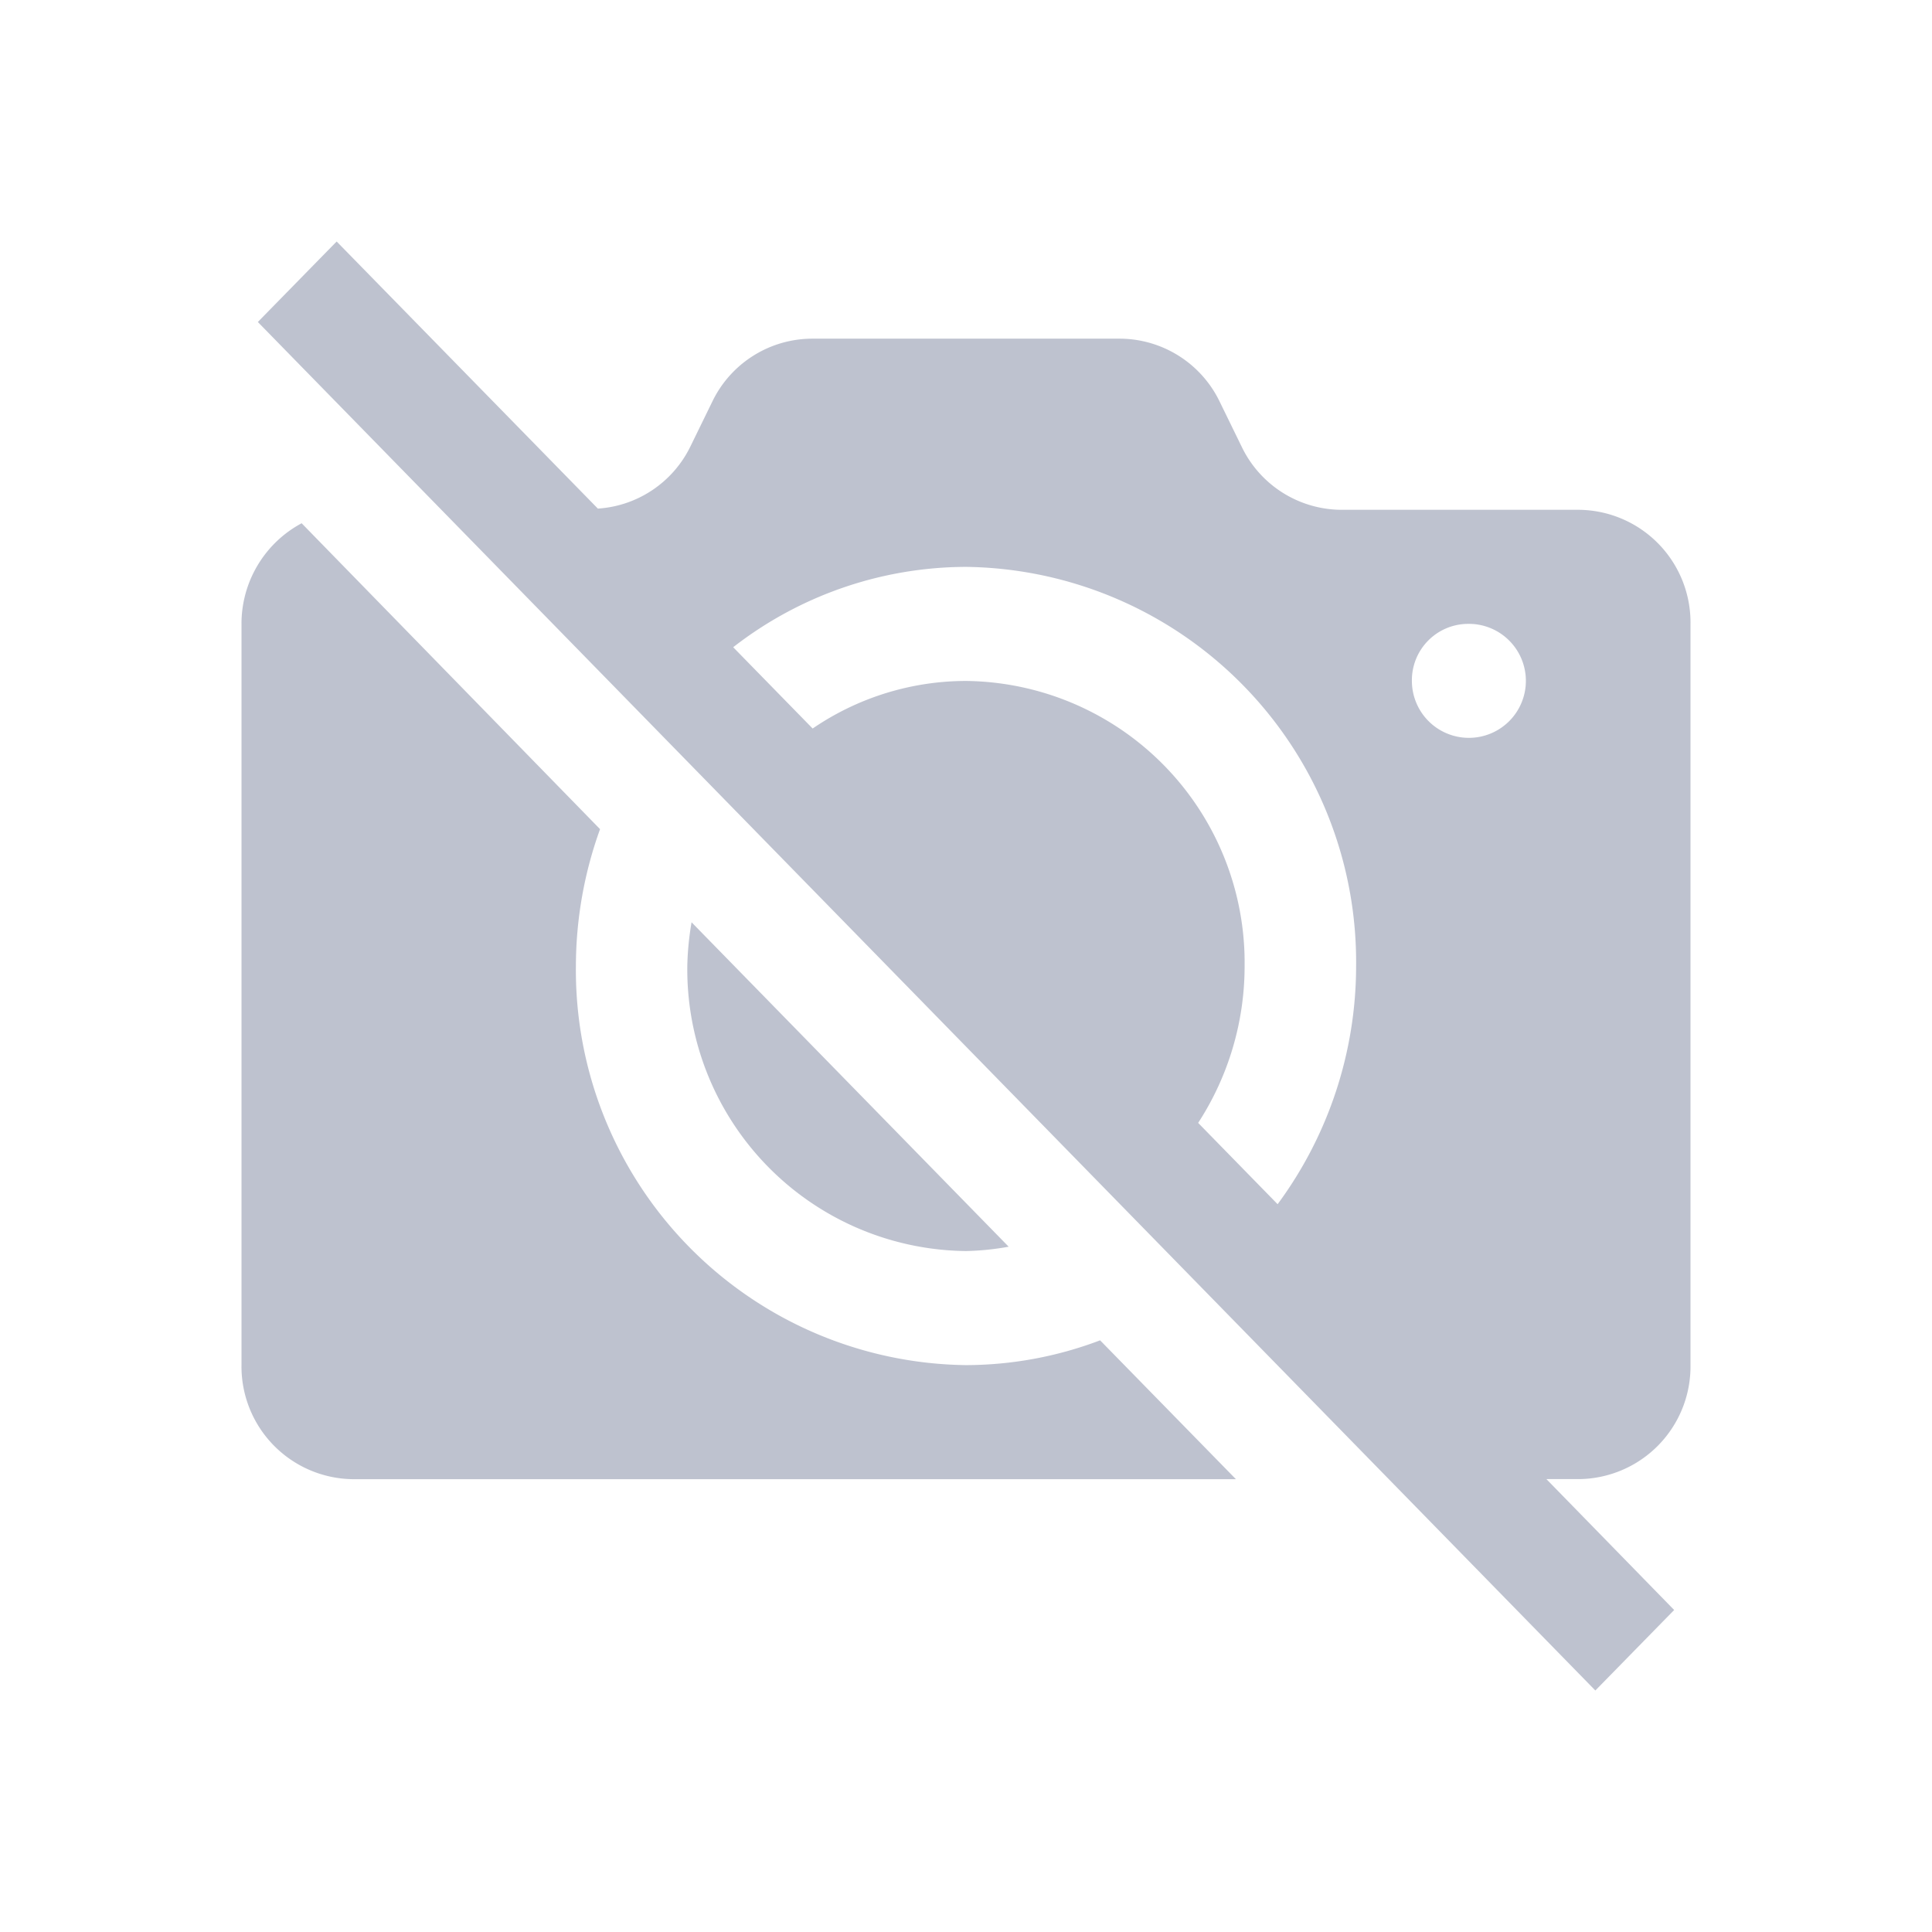 <svg id="icon_no-image" data-name="icon / no-image" xmlns="http://www.w3.org/2000/svg" width="24" height="24" viewBox="0 0 24 24">
  <g id="bkg_icon" data-name="bkg icon">
    <rect id="bkg" width="24" height="24" fill="#2ab4ba" opacity="0"/>
  </g>
  <path id="icons8-no_camera" d="M3.182,2.293l-.979,1,16.615,17,.979-1L18.21,17.667h.406A1.4,1.4,0,0,0,20,16.251V7.043a1.4,1.4,0,0,0-1.385-1.417H15.664a1.381,1.381,0,0,1-1.239-.783l-.273-.559A1.383,1.383,0,0,0,12.913,3.5H9.087a1.381,1.381,0,0,0-1.239.783l-.273.559a1.378,1.378,0,0,1-1.148.769Zm-.435,3.5A1.416,1.416,0,0,0,2,7.043v9.208a1.4,1.4,0,0,0,1.385,1.417H14.353l-1.687-1.725A4.723,4.723,0,0,1,11,16.251a4.908,4.908,0,0,1-4.846-4.958,5.032,5.032,0,0,1,.3-1.7ZM11,6.335a4.908,4.908,0,0,1,4.846,4.958,4.981,4.981,0,0,1-.975,2.959l-.987-1.01a3.574,3.574,0,0,0,.577-1.949A3.5,3.5,0,0,0,11,7.752a3.382,3.382,0,0,0-1.905.591l-.987-1.01A4.727,4.727,0,0,1,11,6.335Zm6.231.708a.708.708,0,1,1-.692.708A.7.7,0,0,1,17.231,7.043Zm-9.64,3.707a3.586,3.586,0,0,0-.053.542A3.5,3.5,0,0,0,11,14.834a3.354,3.354,0,0,0,.53-.054Z" transform="translate(1 0.707)" fill="#7f86a0" opacity="0.5"/>
</svg>

